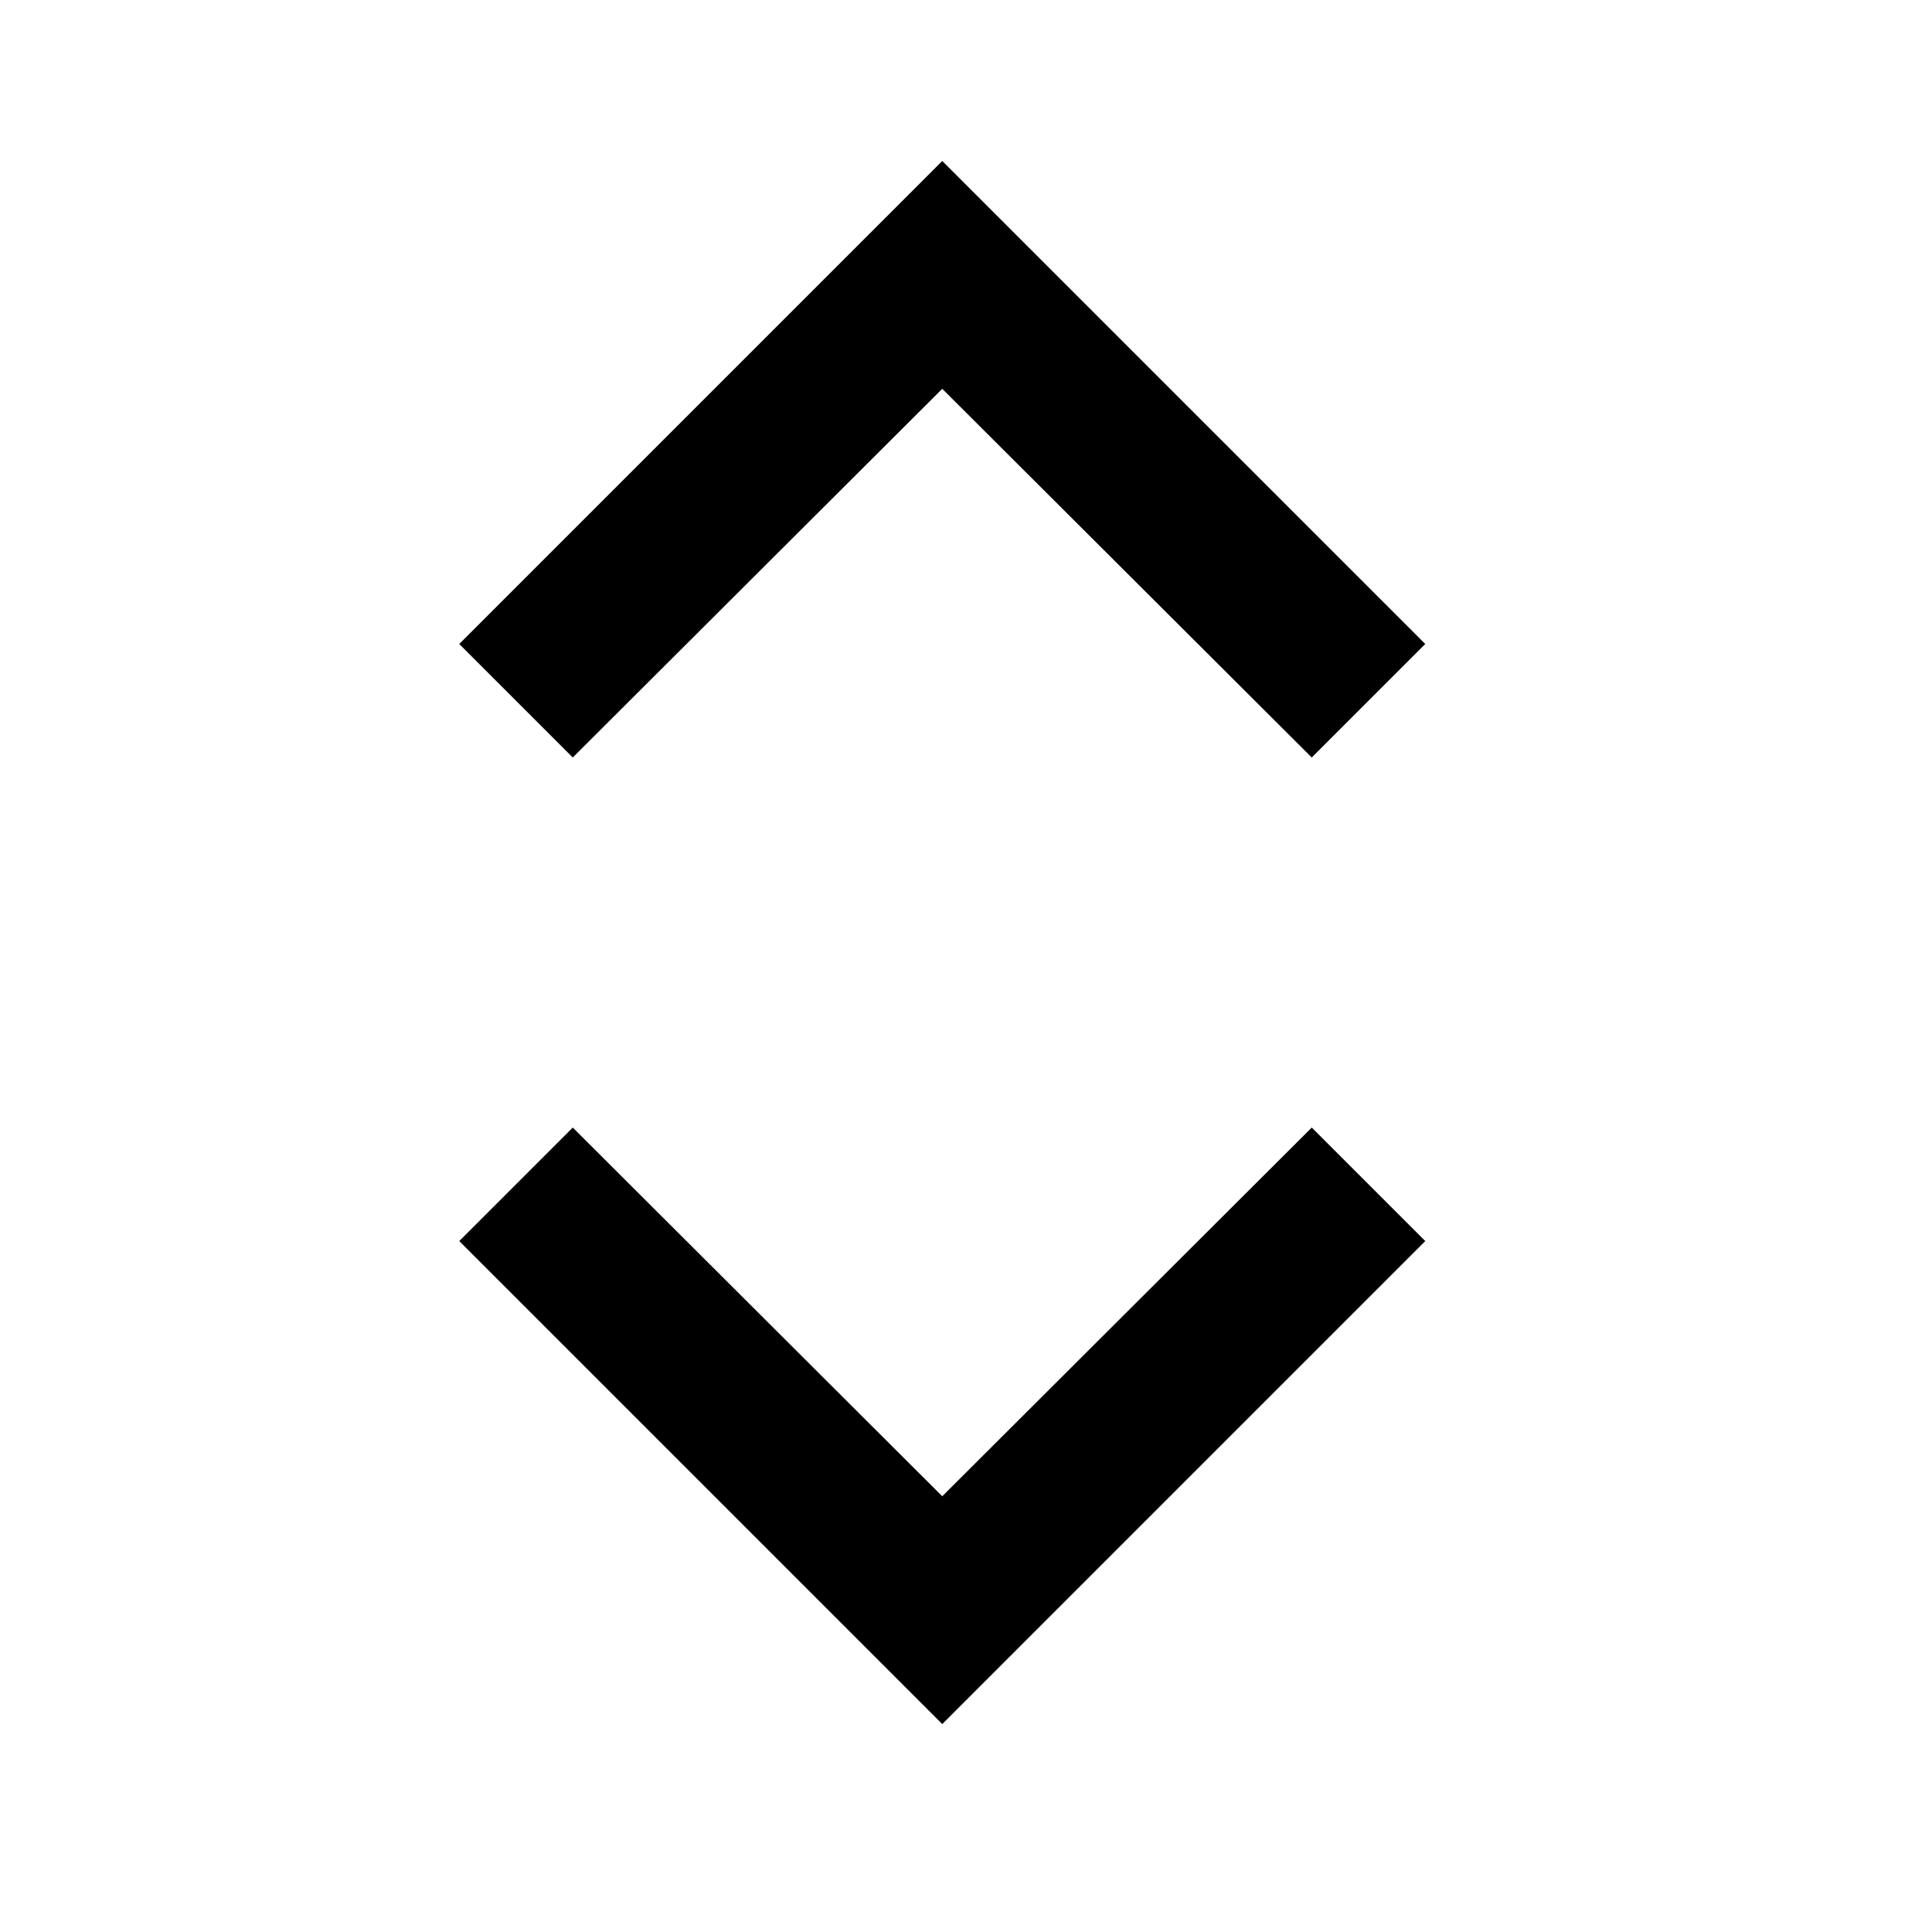 <svg xmlns="http://www.w3.org/2000/svg" viewBox="0 0 24 24"><path d="M16.295 9.41L17.705 8l-6-6-6 6 1.41 1.41 4.59-4.58 4.59 4.58zm-9.18 4.597l-1.41 1.41 6 6 6-6-1.41-1.41-4.59 4.58-4.59-4.58z"/></svg>